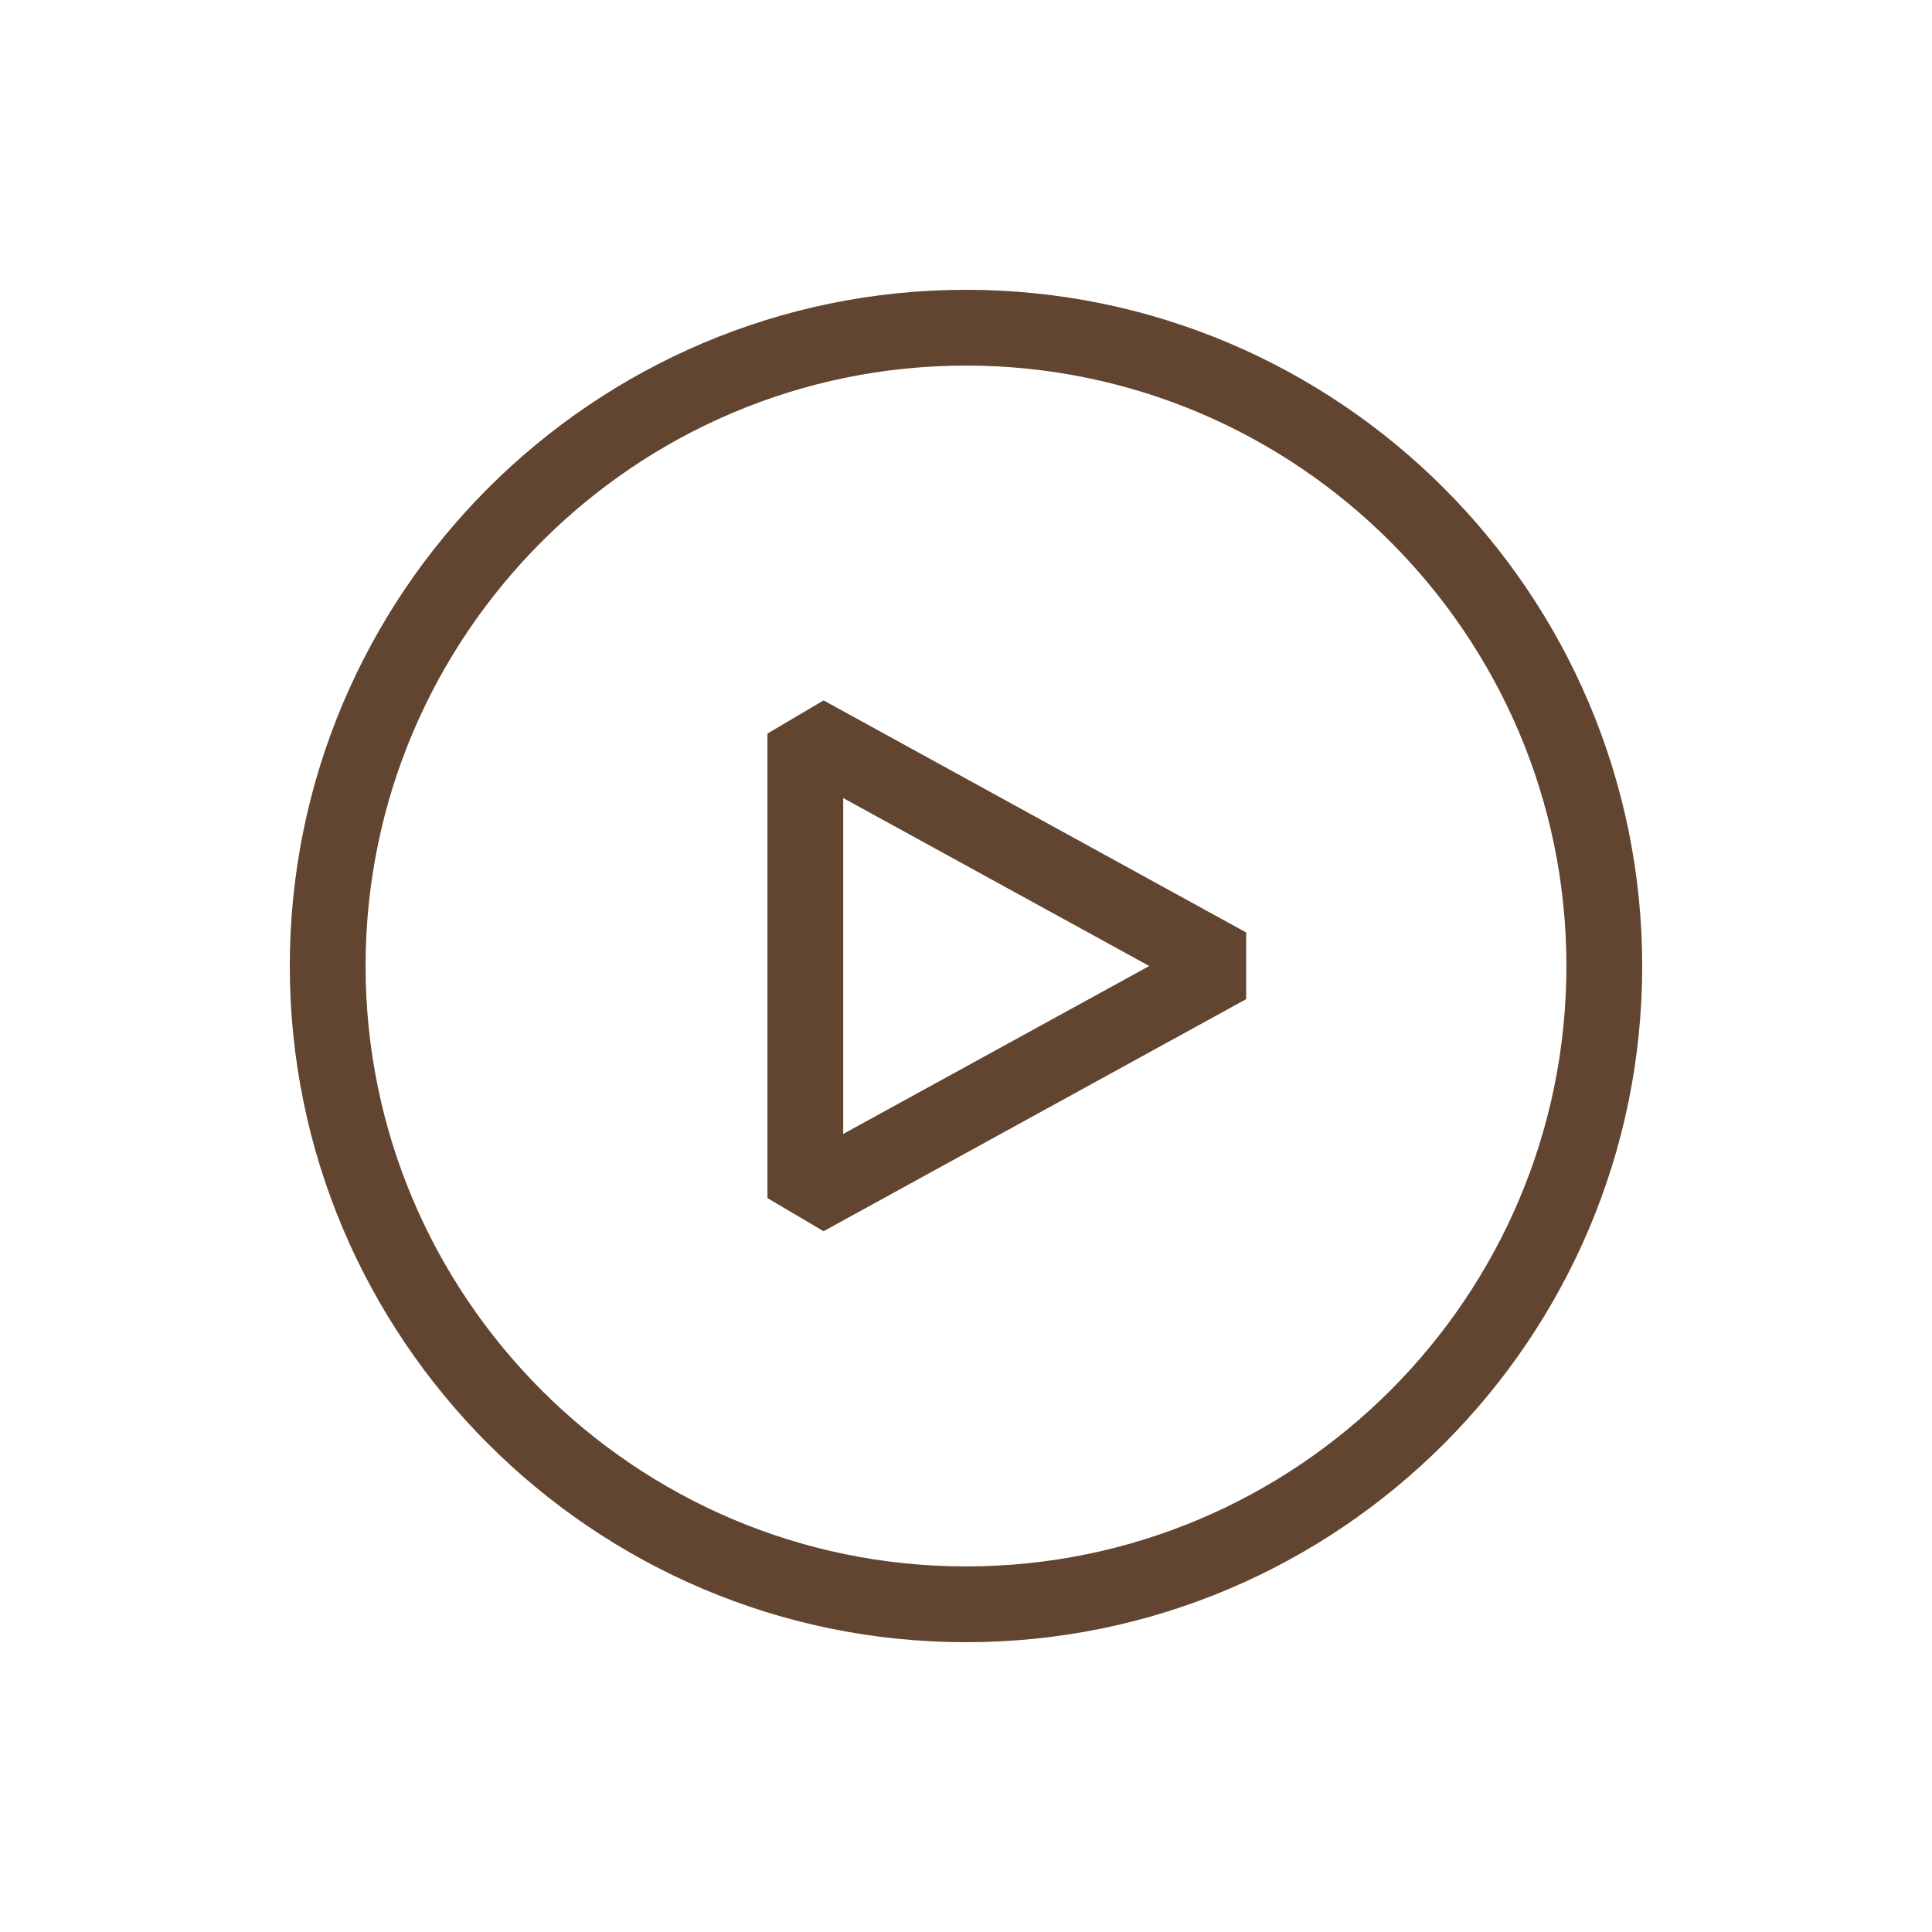 <svg width="40" height="40" viewBox="0 0 40 40" fill="none" xmlns="http://www.w3.org/2000/svg">
<path d="M20 34C27.717 34 34 27.717 34 20C34 12.283 27.717 6 20 6C12.283 6 6 12.283 6 20C6 27.717 12.283 34 20 34ZM20 7.569C26.849 7.569 32.431 13.143 32.431 20C32.431 26.857 26.857 32.431 20 32.431C13.143 32.431 7.569 26.849 7.569 20C7.569 13.151 13.143 7.569 20 7.569Z" fill="#614530"/>
<path d="M25.801 20.686V19.306L17.051 14.501L15.889 15.188V24.805L17.051 25.491L25.801 20.686ZM17.458 16.523L23.794 20L17.458 23.477V16.523Z" fill="#614530"/>
</svg>
